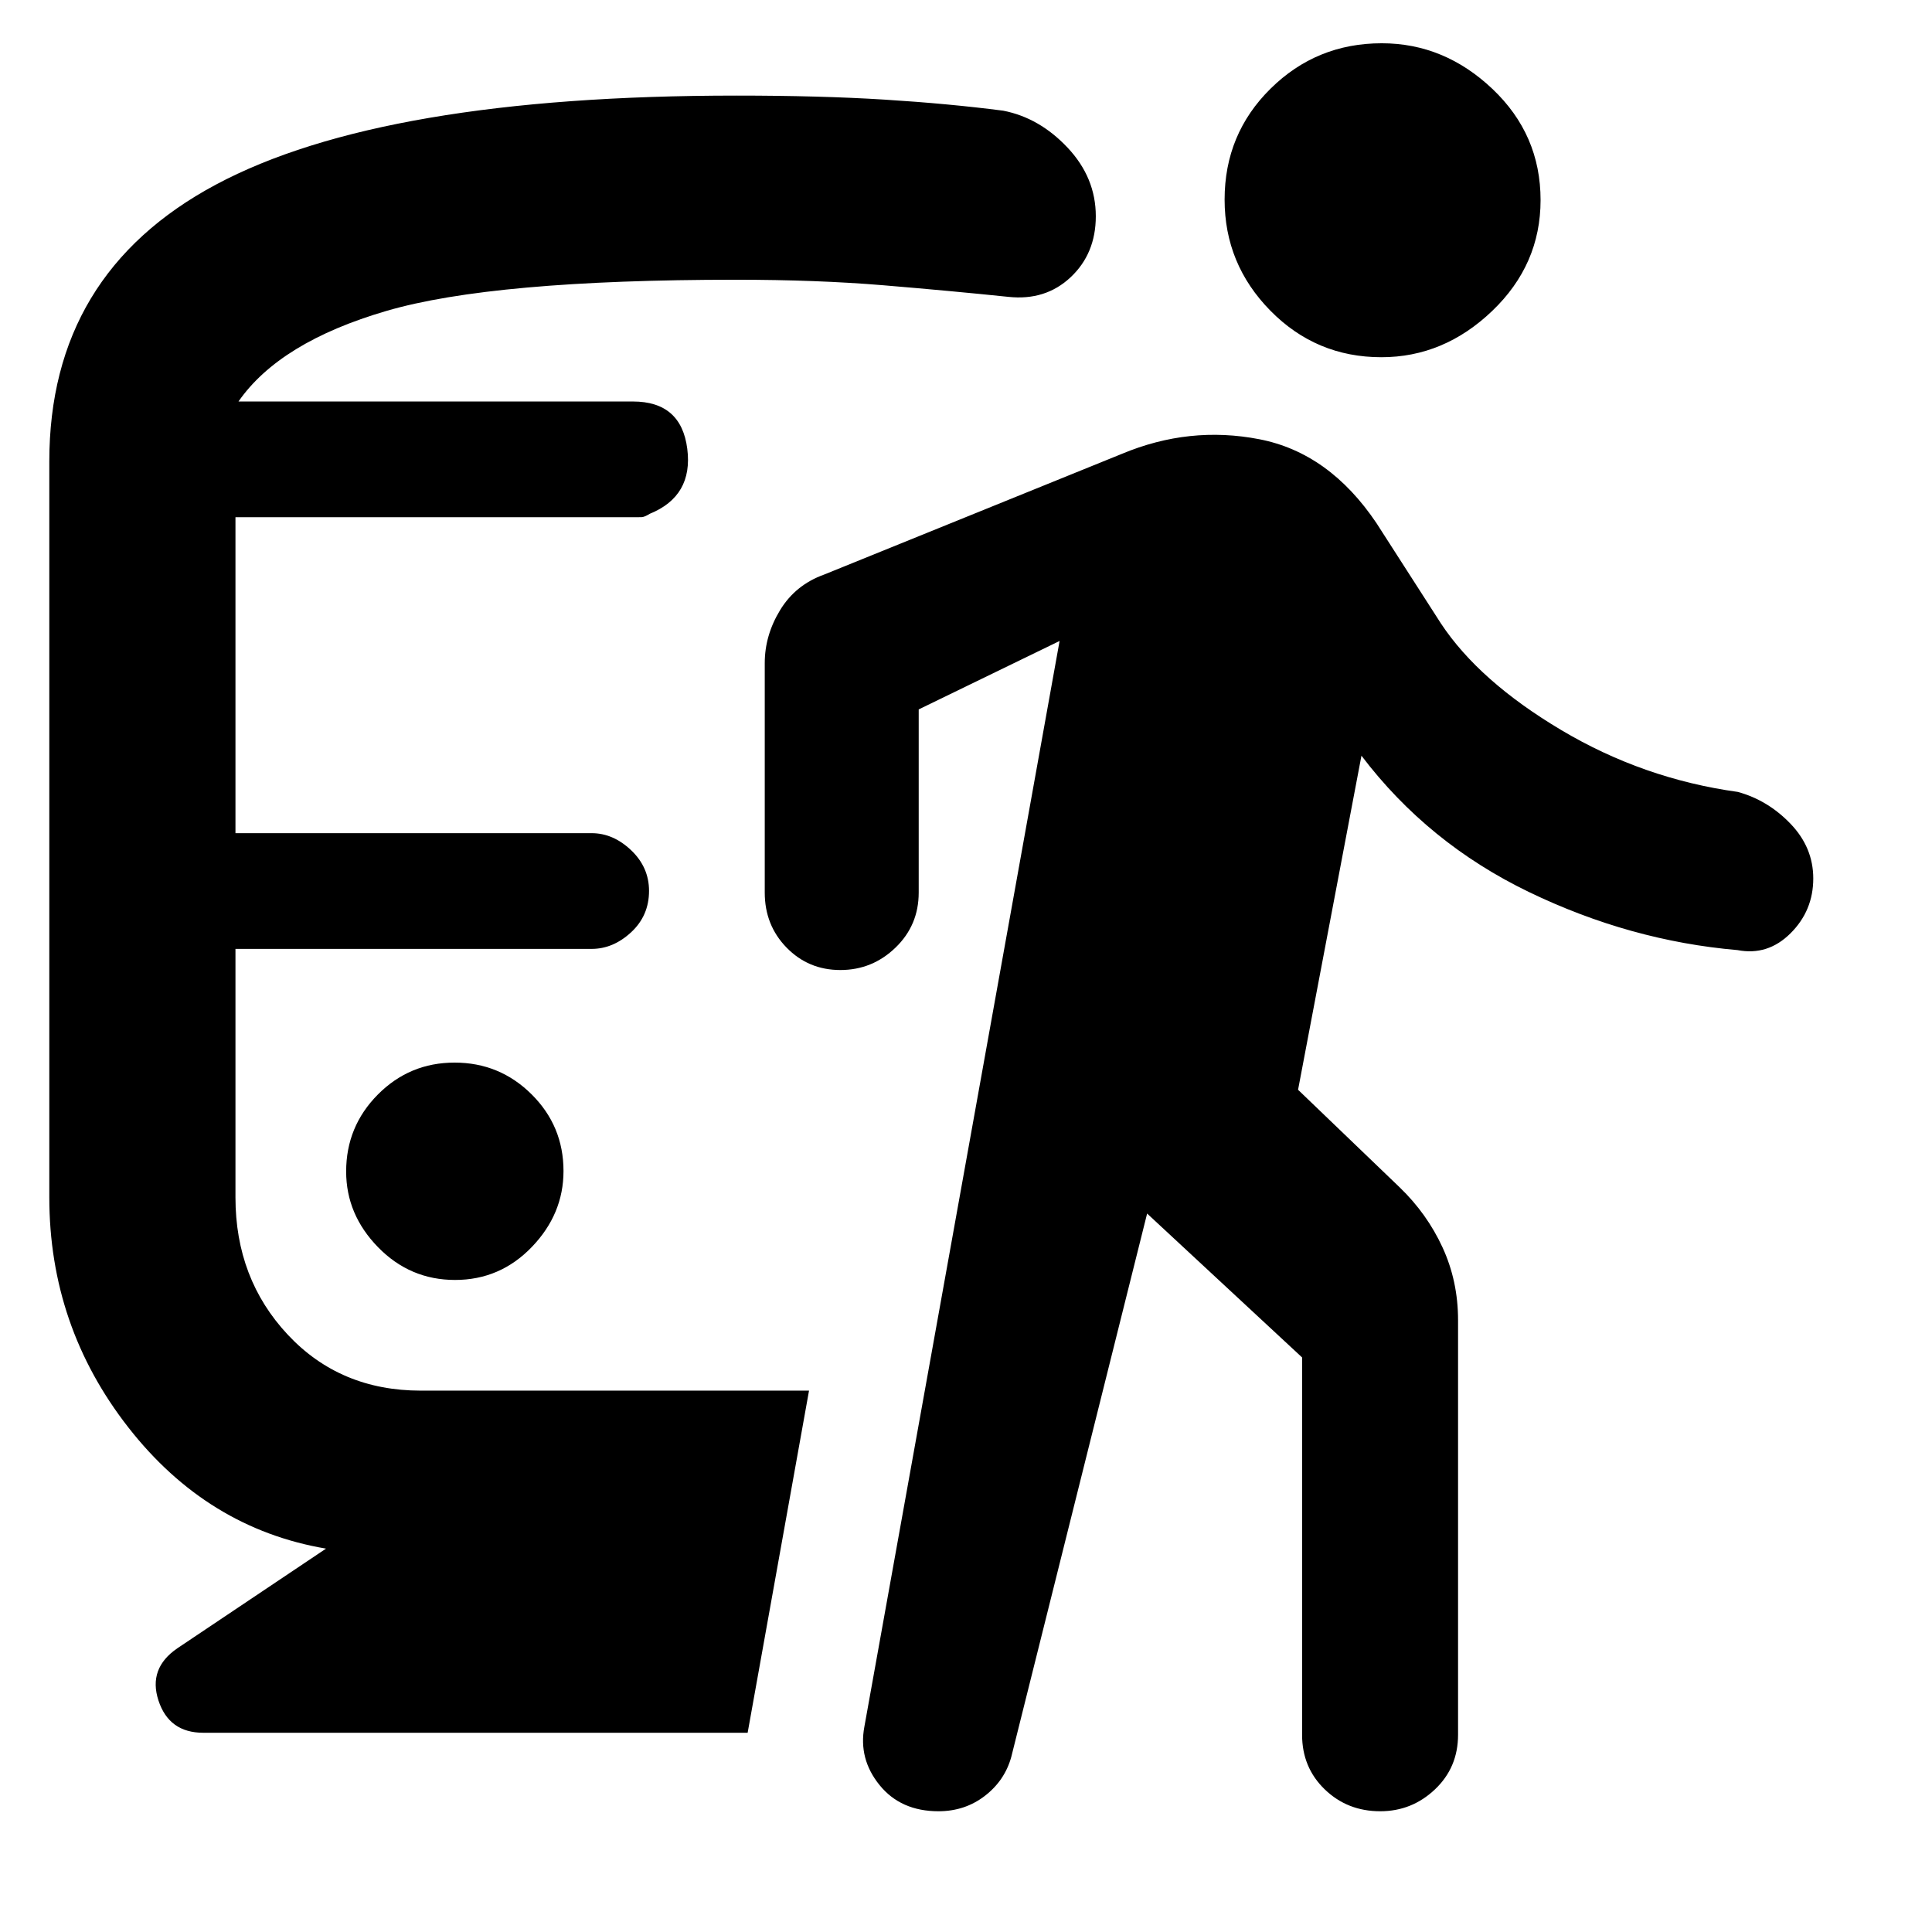 <svg xmlns="http://www.w3.org/2000/svg" height="48" viewBox="0 -960 960 960" width="48"><path d="M226.12-324q22.38 0 38.13-16.37Q280-356.74 280-378.12q0-22.38-15.87-38.13Q248.26-432 225.88-432q-22.38 0-38.13 15.87Q172-400.26 172-377.88q0 21.38 15.87 37.63Q203.74-324 226.12-324ZM162-190.5q-59-10-98.25-60.25T24.5-365.06V-730.7q0-93.3 82.75-137.55Q190-912.5 366-912.5q41.5 0 73.5 2t59 5.5q18 3.5 32 18.39 14 14.9 14 34.04 0 18.57-12.5 30.32t-31 9.75q-29-3-62.05-5.75Q405.91-821 365.8-821 245-821 192-805.5q-53 15.5-73.5 45h196q24 0 27 23.5t-18.66 32.31q-2.65 1.66-4.16 1.67-1.51.02-4.04.02H117v157h177q10.67 0 19.59 8.46 8.91 8.47 8.91 20.22 0 12.32-8.91 20.57-8.92 8.25-19.59 8.25H117V-365q0 40.42 26 68.21Q169-269 209.14-269H402L371.5-99H101q-17 0-22.25-16t9.41-26L162-190.5ZM570-357 502.5-87q-3.23 11.72-13.13 19.36Q479.46-60 466.33-60q-18.74 0-29.28-13-10.55-13-7.55-29l97-539.5-70 34v91q0 16.25-11.53 27.37Q433.43-478 417.57-478q-15.85 0-26.71-11.13Q380-500.25 380-516.5v-114q0-13.83 7.65-26.37 7.64-12.53 21.85-17.63l148-60q33.5-14 68.25-7.25T684-700l32 49.81q19 28.69 59.75 52.94Q816.5-573 863.5-566.5q14.94 4.09 26.22 15.85T901-523.5q0 16-11.3 27.25t-26.32 8.35q-53.38-4.6-103.63-28.85Q709.5-541 676.5-584.5l-31.5 166 50.5 48.5q13.6 13.11 21.3 29.86 7.7 16.74 7.7 36.14v206q0 16.25-11.46 27.12Q701.57-60 685.82-60q-16.32 0-27.57-10.88Q647-81.75 647-98v-187.5L570-357Zm116.41-425.5q-32.41 0-55.16-23.12-22.75-23.13-22.75-55.21 0-32.58 22.84-55.12 22.84-22.55 55.25-22.55 31.03 0 54.97 22.67 23.94 22.67 23.94 55.25 0 32.08-24.03 55.08t-55.06 23Z"/></svg>